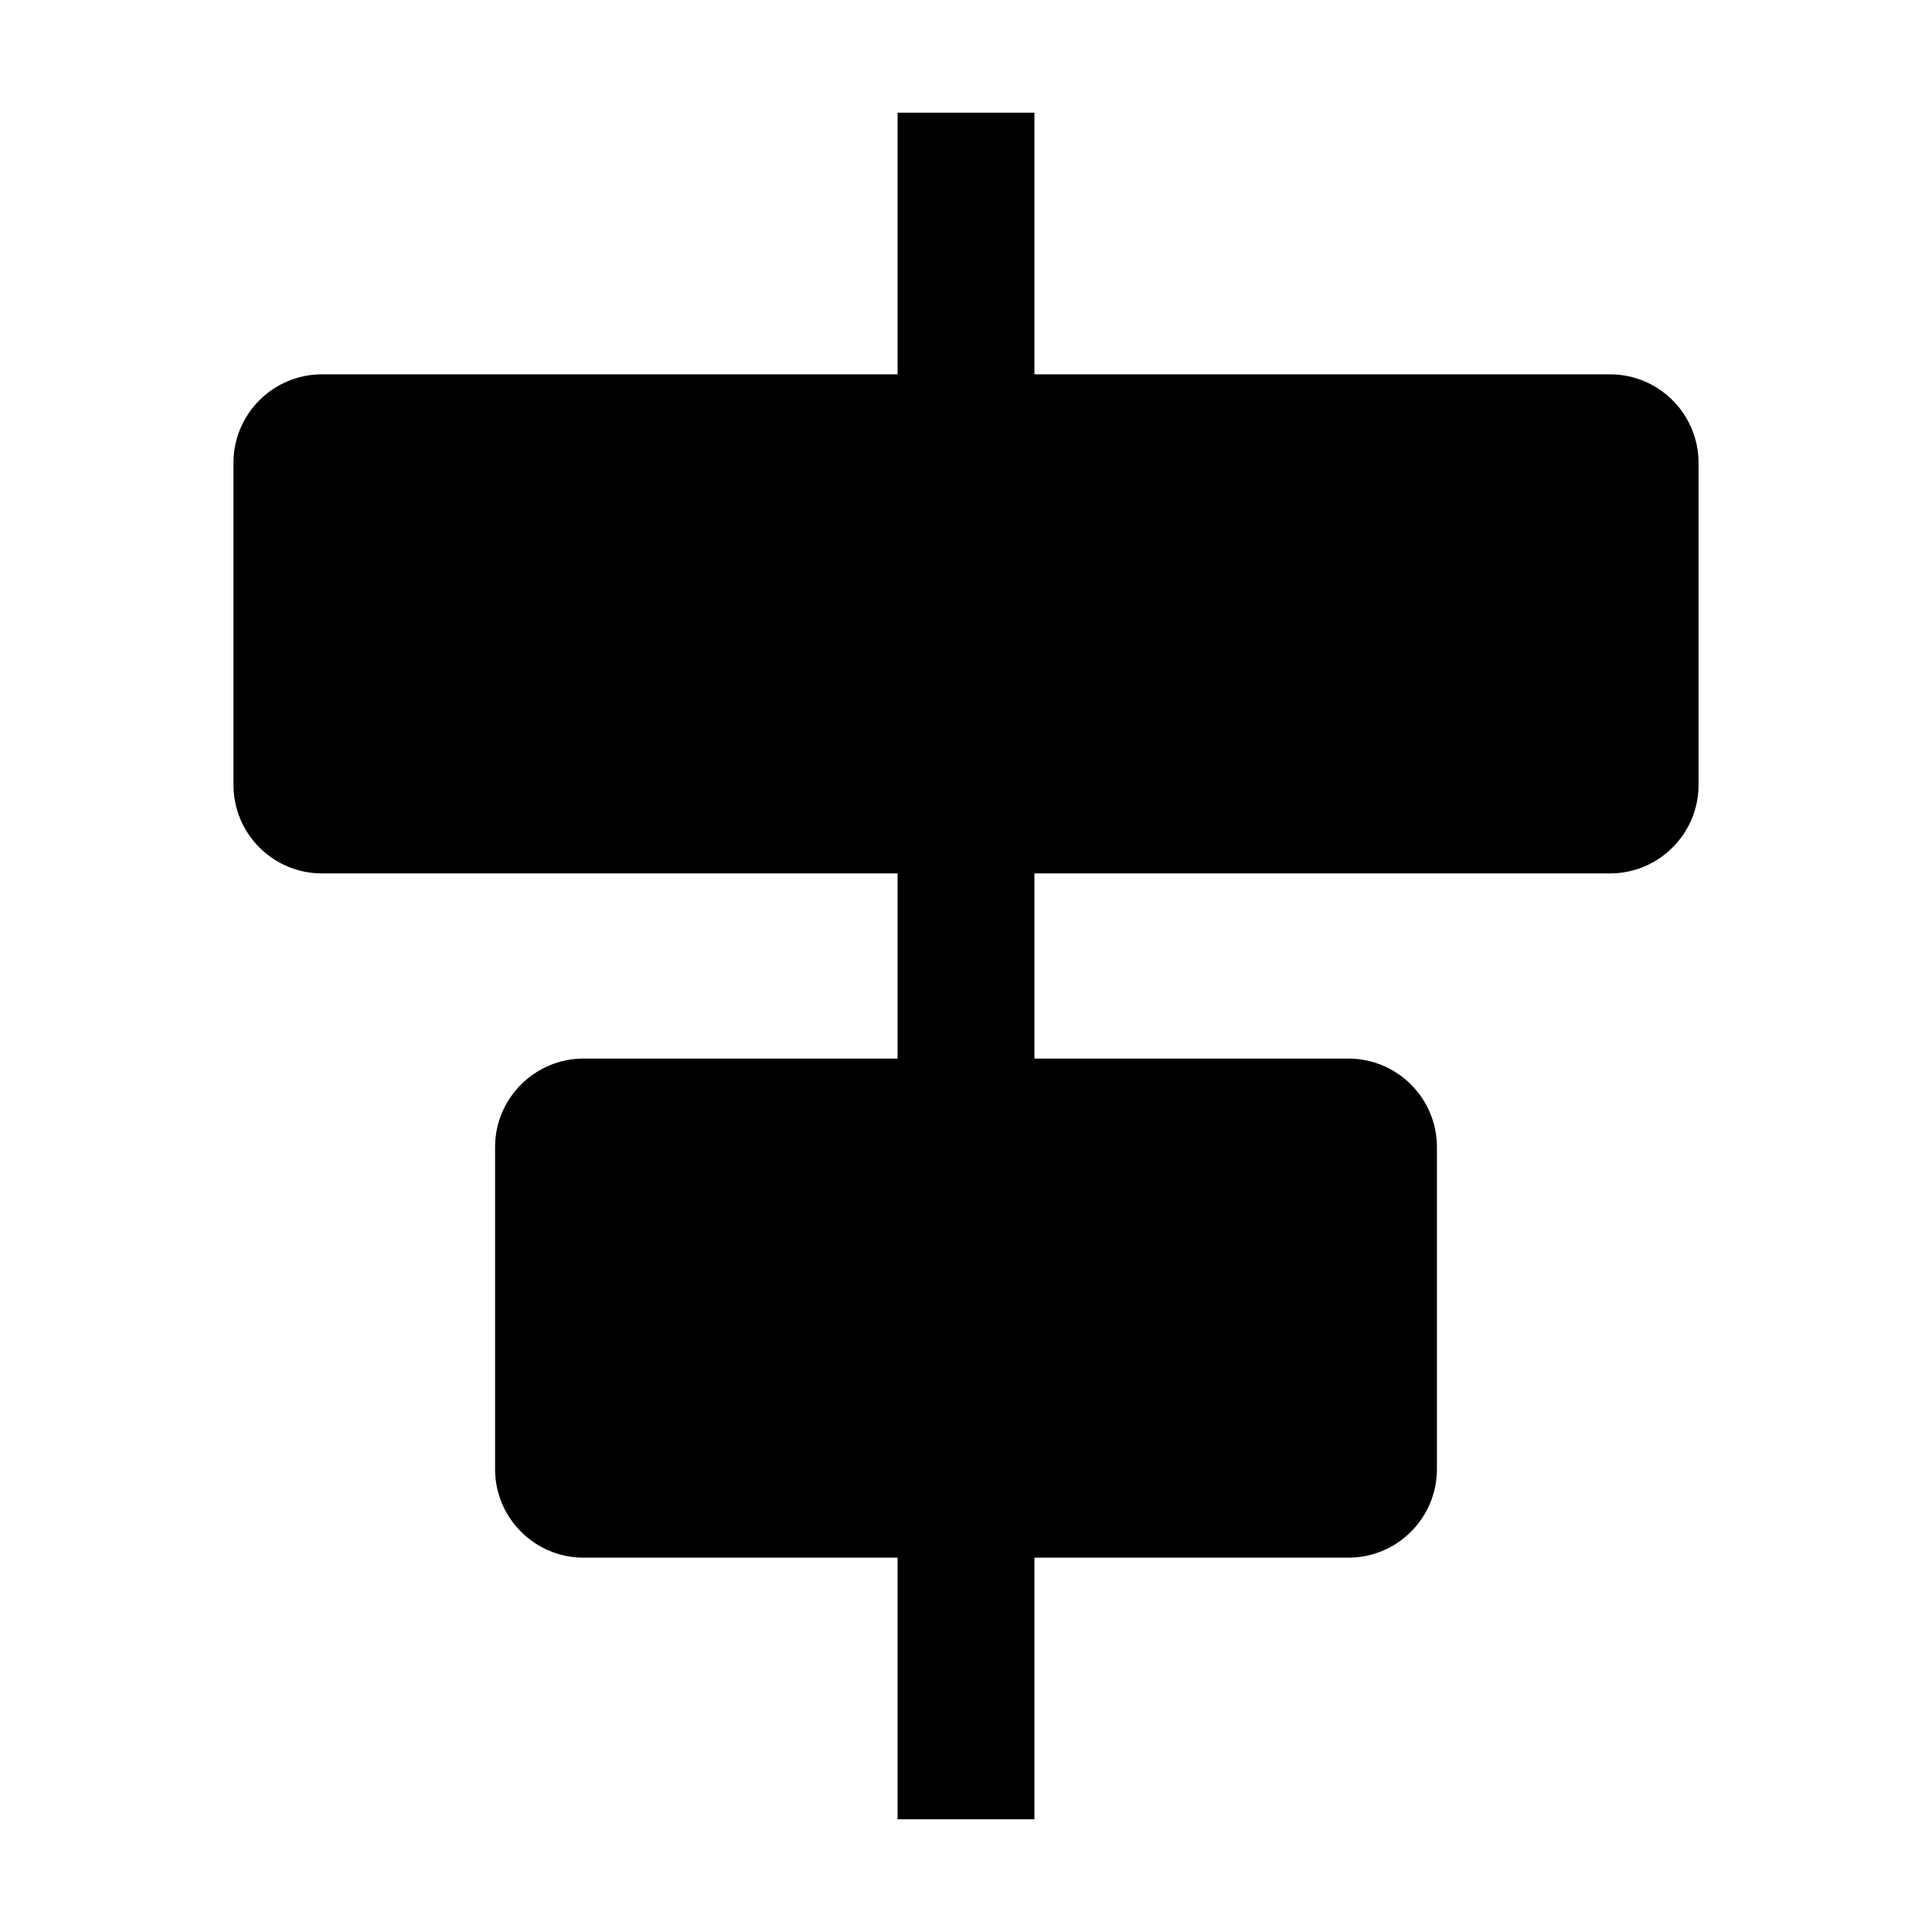 <svg width="24" height="24" viewBox="0 0 24 24" fill="none" xmlns="http://www.w3.org/2000/svg"><path d="M11.15 22.6v-3.25H7.25c-.607 0-1.1-.493-1.1-1.1v-4c0-.607.493-1.1 1.1-1.1h3.9v-2.3H4c-.607 0-1.1-.493-1.1-1.1v-4c0-.607.493-1.1 1.1-1.1h7.15v-3.25h1.7v3.25h7.15c.607 0 1.1.493 1.1 1.1v4c0 .607-.493 1.1-1.1 1.1h-7.15v2.3h3.9c.607 0 1.1.493 1.1 1.1v4c0 .607-.493 1.1-1.1 1.1h-3.9v3.25h-1.7Z" fill="#000"/></svg>